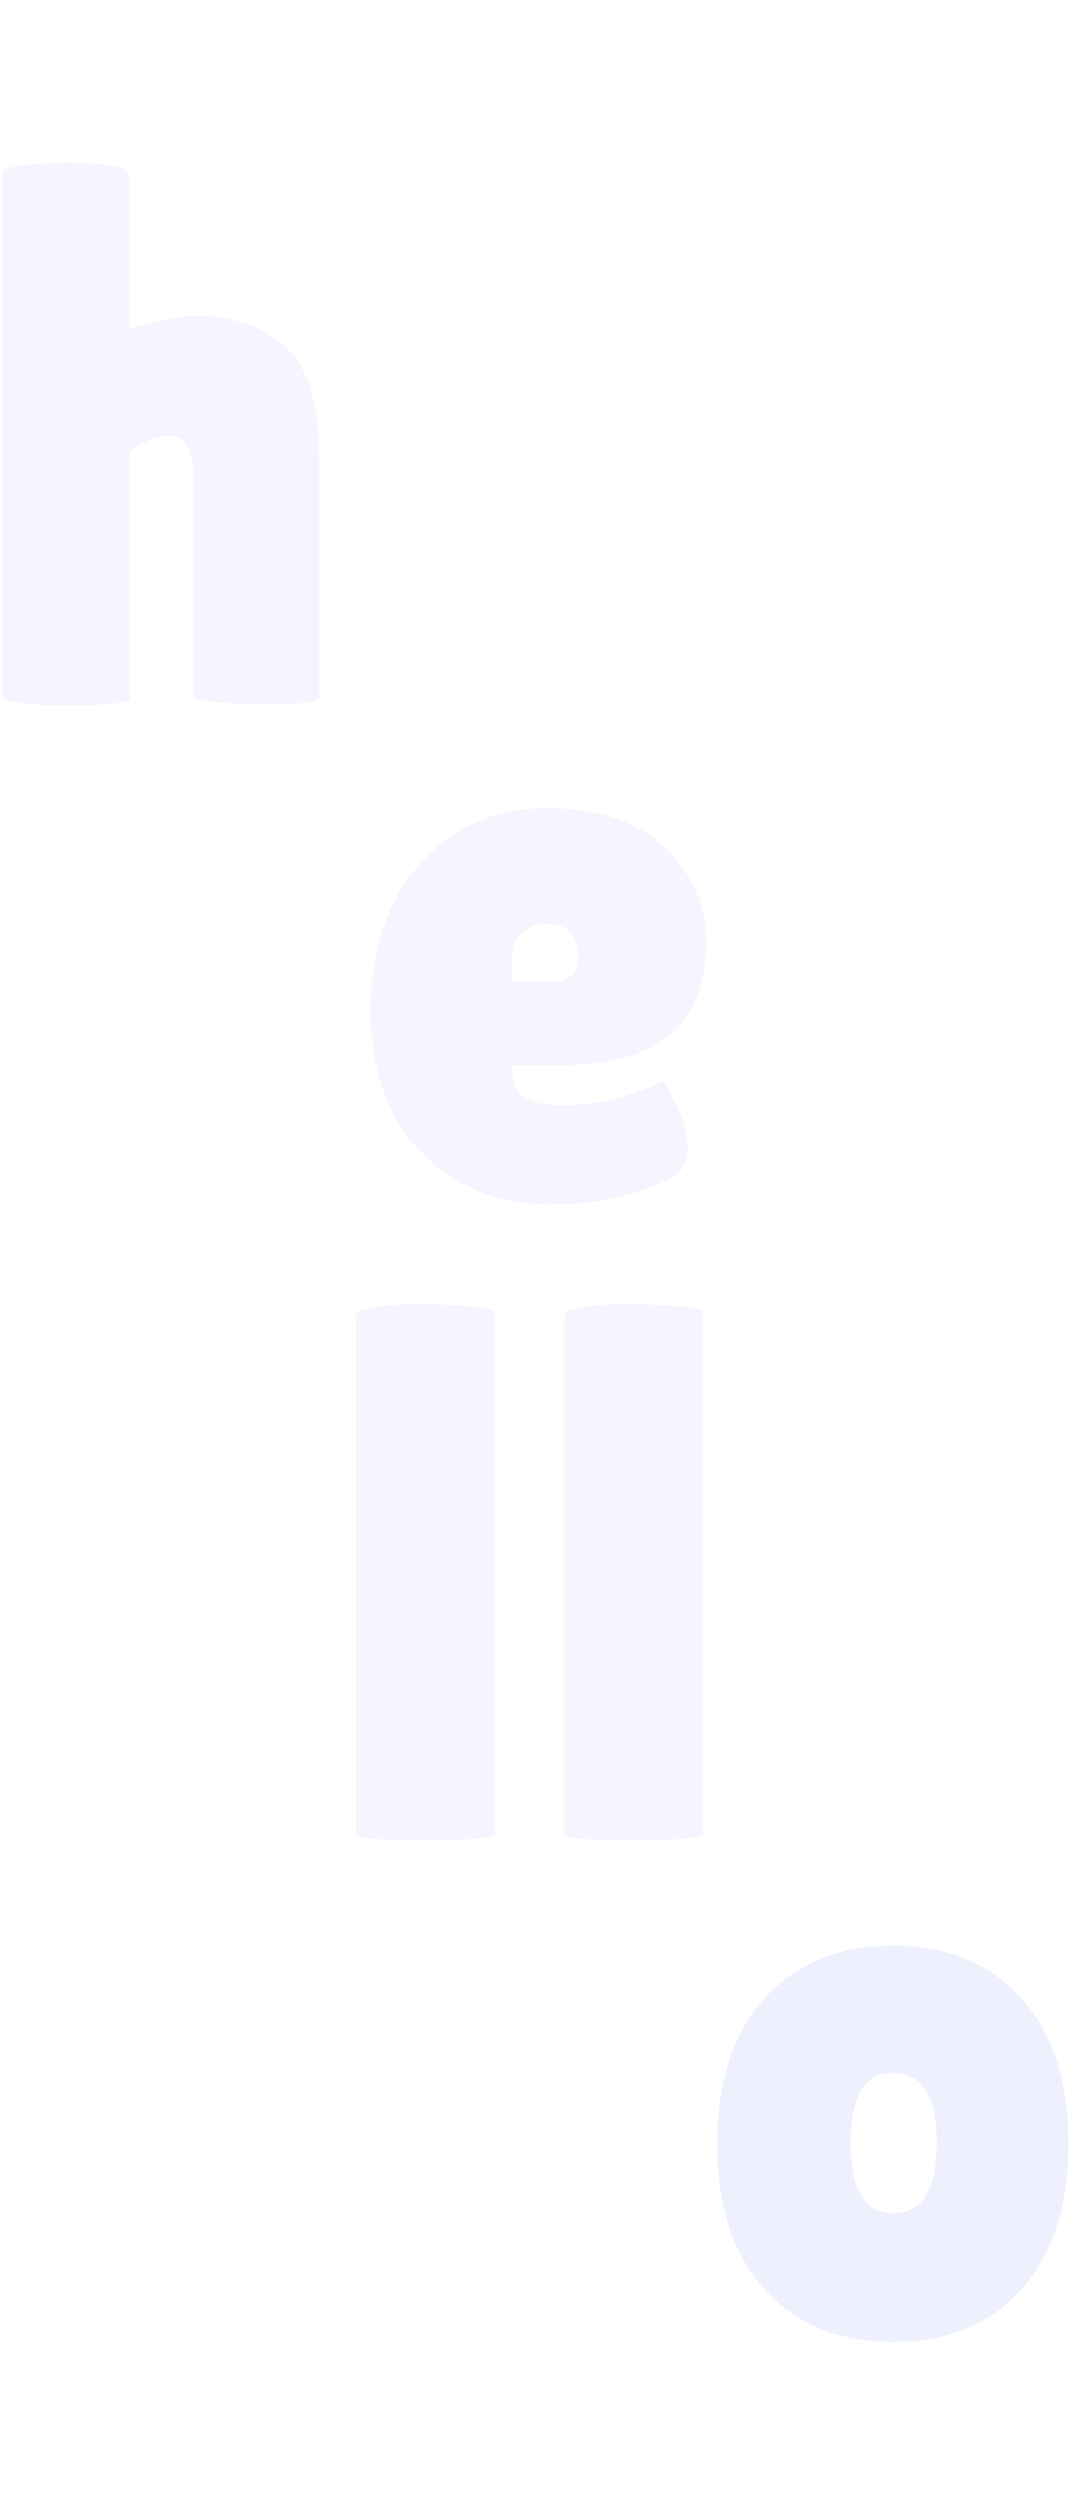 <svg width="336" height="785" viewBox="0 0 336 785" fill="none" xmlns="http://www.w3.org/2000/svg">
<path d="M240.056 718.883C230.166 707.876 225.221 692.642 225.221 673.181C225.221 653.719 230.166 638.485 240.056 627.479C250.106 616.472 263.585 610.968 280.494 610.968C297.403 610.968 310.803 616.472 320.693 627.479C330.583 638.485 335.528 653.719 335.528 673.181C335.528 692.642 330.583 707.876 320.693 718.883C310.803 729.889 297.403 735.393 280.494 735.393C263.585 735.393 250.106 729.889 240.056 718.883ZM280.494 650.928C271.561 650.928 267.095 658.266 267.095 672.941C267.095 687.617 271.561 694.955 280.494 694.955C289.587 694.955 294.133 687.617 294.133 672.941C294.133 658.266 289.587 650.928 280.494 650.928Z" fill="#919FF8" fill-opacity="0.15"/>
<path d="M40.727 219.325C40.727 220.761 34.027 221.479 20.628 221.479C7.388 221.479 0.767 220.362 0.767 218.129V54.224C0.767 53.107 3.24 52.309 8.185 51.831C13.13 51.352 17.278 51.113 20.628 51.113C34.027 51.113 40.727 52.548 40.727 55.42V103.275C49.66 100.564 56.439 99.208 61.066 99.208C73.189 99.208 82.76 102.478 89.779 109.018C96.798 115.399 100.307 127.363 100.307 144.91V219.086C100.307 220.521 94.086 221.239 81.643 221.239C67.606 220.761 60.587 219.963 60.587 218.847V148.499C60.587 140.682 58.035 136.774 52.93 136.774C49.421 136.774 45.353 138.449 40.727 141.799V219.325Z" fill="#919FF8" fill-opacity="0.1"/>
<path d="M211.392 369.337C201.343 375.239 188.422 378.19 172.629 378.19C156.837 378.19 143.517 372.846 132.67 362.159C121.823 351.311 116.399 336.396 116.399 317.414C116.399 298.271 121.583 282.878 131.952 271.233C142.48 259.588 155.72 253.766 171.672 253.766C187.624 253.766 199.907 257.833 208.521 265.969C217.294 274.104 221.681 283.995 221.681 295.639C221.681 321.481 206.846 334.402 177.175 334.402H160.665C160.665 339.188 161.941 342.538 164.494 344.452C167.206 346.207 171.114 347.084 176.218 347.084C187.385 347.084 197.993 344.532 208.042 339.427C208.202 339.268 208.92 340.384 210.196 342.777C214.024 349.636 215.938 355.459 215.938 360.244C215.938 364.87 214.423 367.901 211.392 369.337ZM181.482 300.186C181.482 293.486 178.212 290.136 171.672 290.136C168.641 290.136 166.009 291.093 163.776 293.007C161.702 294.762 160.665 297.394 160.665 300.903V308.321H173.586C178.85 308.321 181.482 305.609 181.482 300.186Z" fill="#919FF8" fill-opacity="0.1"/>
<path d="M155.316 575.793C155.316 577.228 147.181 577.946 130.91 577.946C118.148 577.787 111.767 577.149 111.767 576.032V413.084C111.767 410.691 119.504 409.495 134.977 409.495C148.536 409.973 155.316 410.771 155.316 411.888V575.793Z" fill="#919FF8" fill-opacity="0.1"/>
<path d="M220.784 575.793C220.784 577.228 212.648 577.946 196.377 577.946C183.616 577.787 177.235 577.149 177.235 576.032V413.084C177.235 410.691 184.972 409.495 200.445 409.495C214.004 409.973 220.784 410.771 220.784 411.888V575.793Z" fill="#919FF8" fill-opacity="0.1"/>
</svg>
